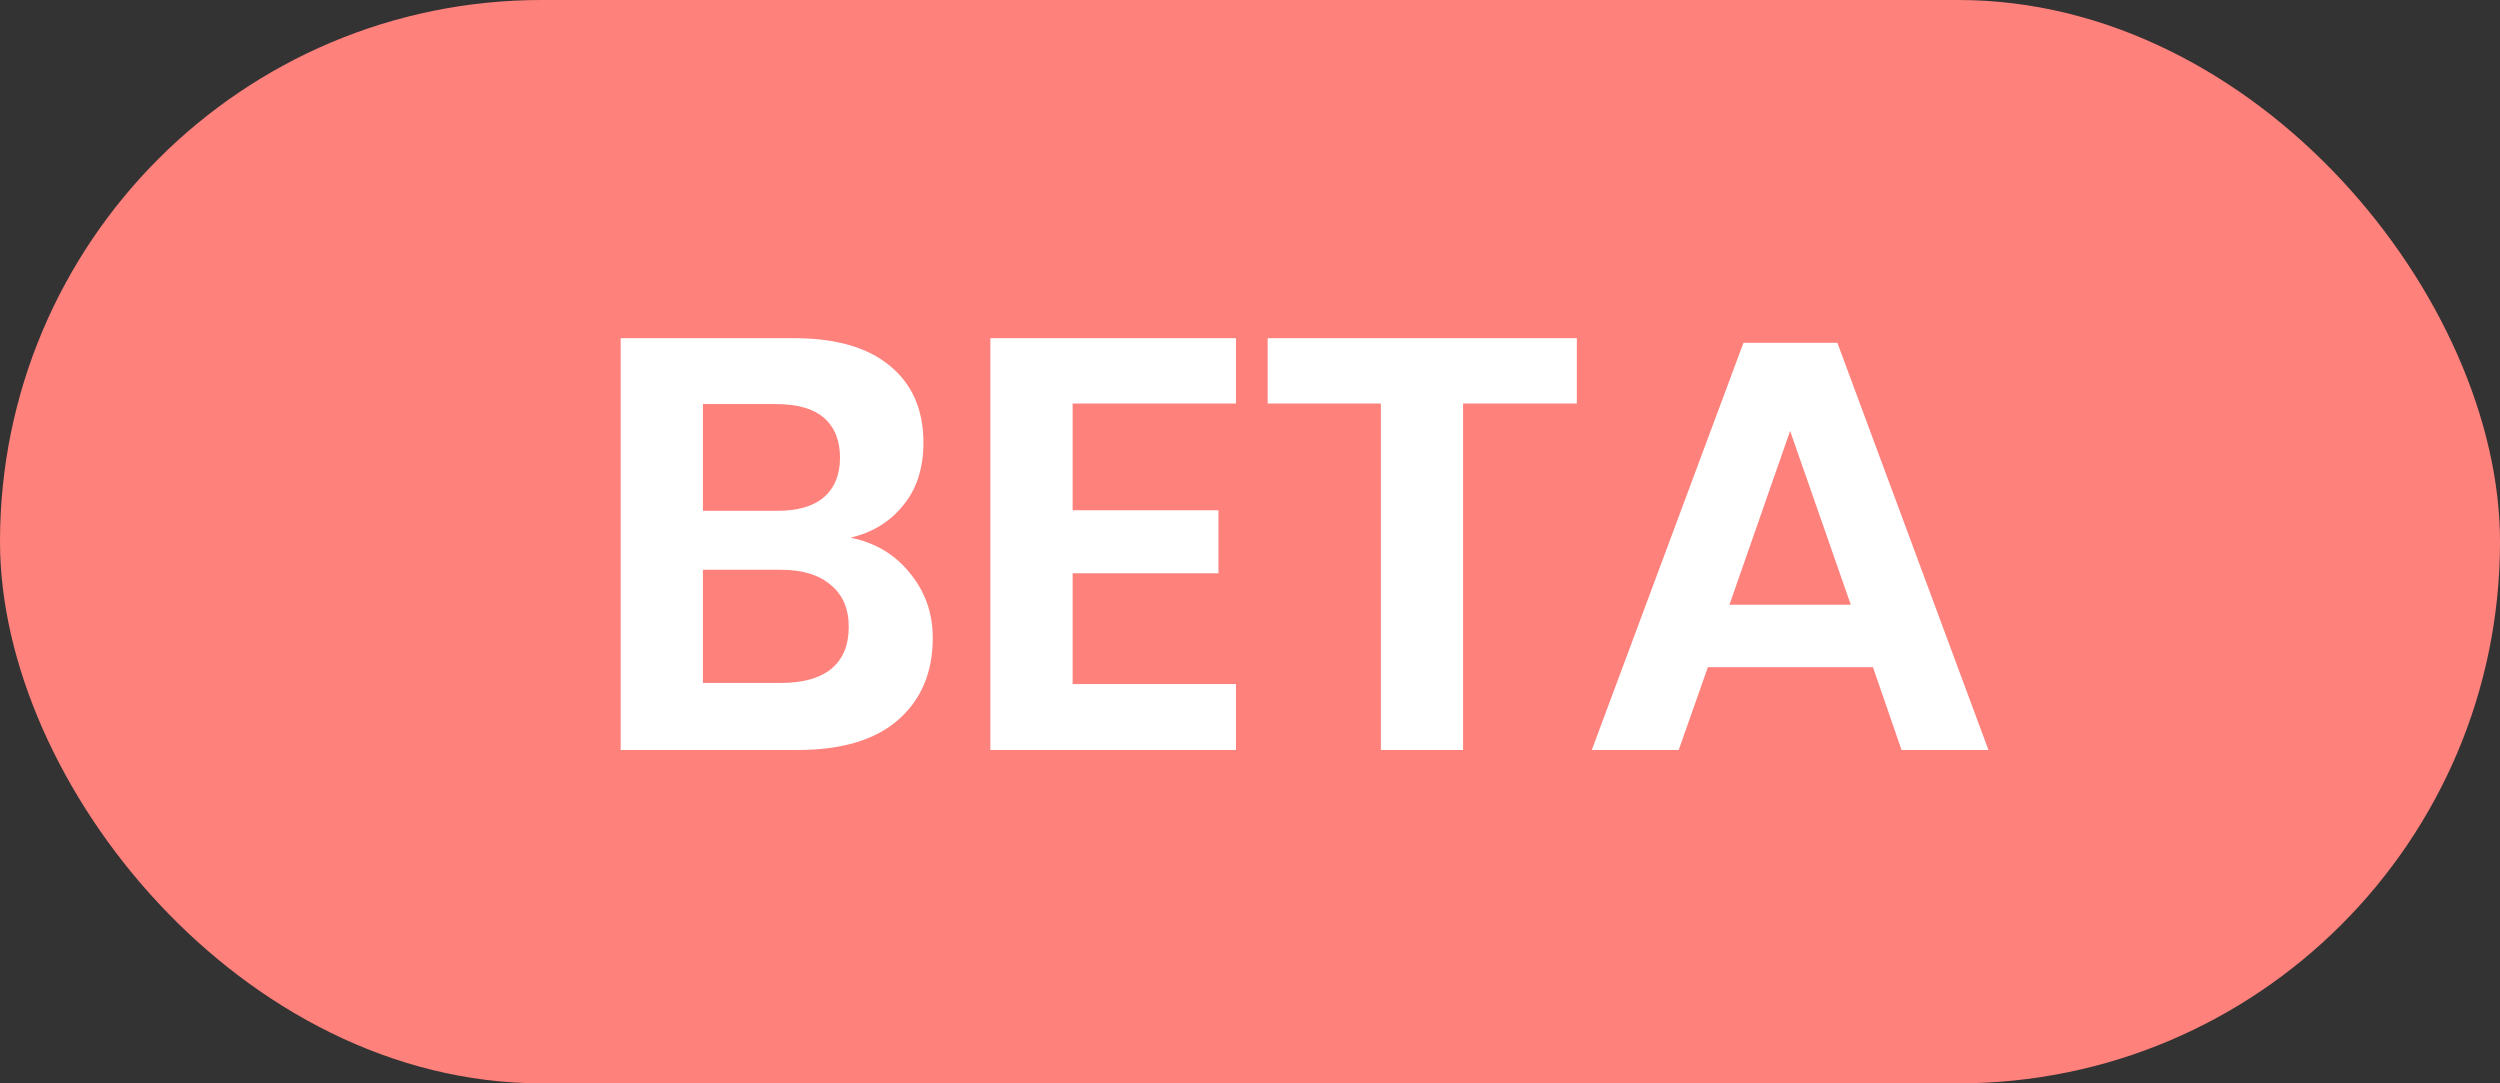<svg width="60" height="26" viewBox="0 0 60 26" fill="none" xmlns="http://www.w3.org/2000/svg">
<rect x="0" y="0" width="60" height="26" fill="#333333" stroke="none"/>
<rect width="60" height="26" rx="13" fill="#FF817C"/>
<path d="M20.412 12.904C21.009 13.025 21.485 13.31 21.84 13.758C22.204 14.197 22.386 14.715 22.386 15.312C22.386 16.143 22.106 16.801 21.546 17.286C20.995 17.762 20.193 18 19.138 18H14.896V8.116H19.054C20.053 8.116 20.818 8.335 21.35 8.774C21.891 9.213 22.162 9.829 22.162 10.622C22.162 11.238 21.999 11.742 21.672 12.134C21.355 12.526 20.935 12.783 20.412 12.904ZM16.87 12.26H18.648C19.143 12.26 19.516 12.153 19.768 11.938C20.029 11.714 20.16 11.397 20.16 10.986C20.16 10.575 20.034 10.258 19.782 10.034C19.53 9.81 19.143 9.698 18.62 9.698H16.87V12.26ZM18.746 16.39C19.269 16.39 19.67 16.278 19.95 16.054C20.23 15.821 20.37 15.485 20.37 15.046C20.37 14.607 20.225 14.271 19.936 14.038C19.656 13.795 19.255 13.674 18.732 13.674H16.87V16.39H18.746ZM25.743 9.684V12.246H29.243V13.758H25.743V16.418H29.663V18H23.769V8.116H29.663V9.684H25.743ZM37.844 8.116V9.684H35.114V18H33.141V9.684H30.424V8.116H37.844ZM44.951 16.012H40.989L40.289 18H38.203L41.843 8.228H44.097L47.723 18H45.637L44.951 16.012ZM44.419 14.514L42.963 10.342L41.507 14.514H44.419Z" fill="white"/>
</svg>

